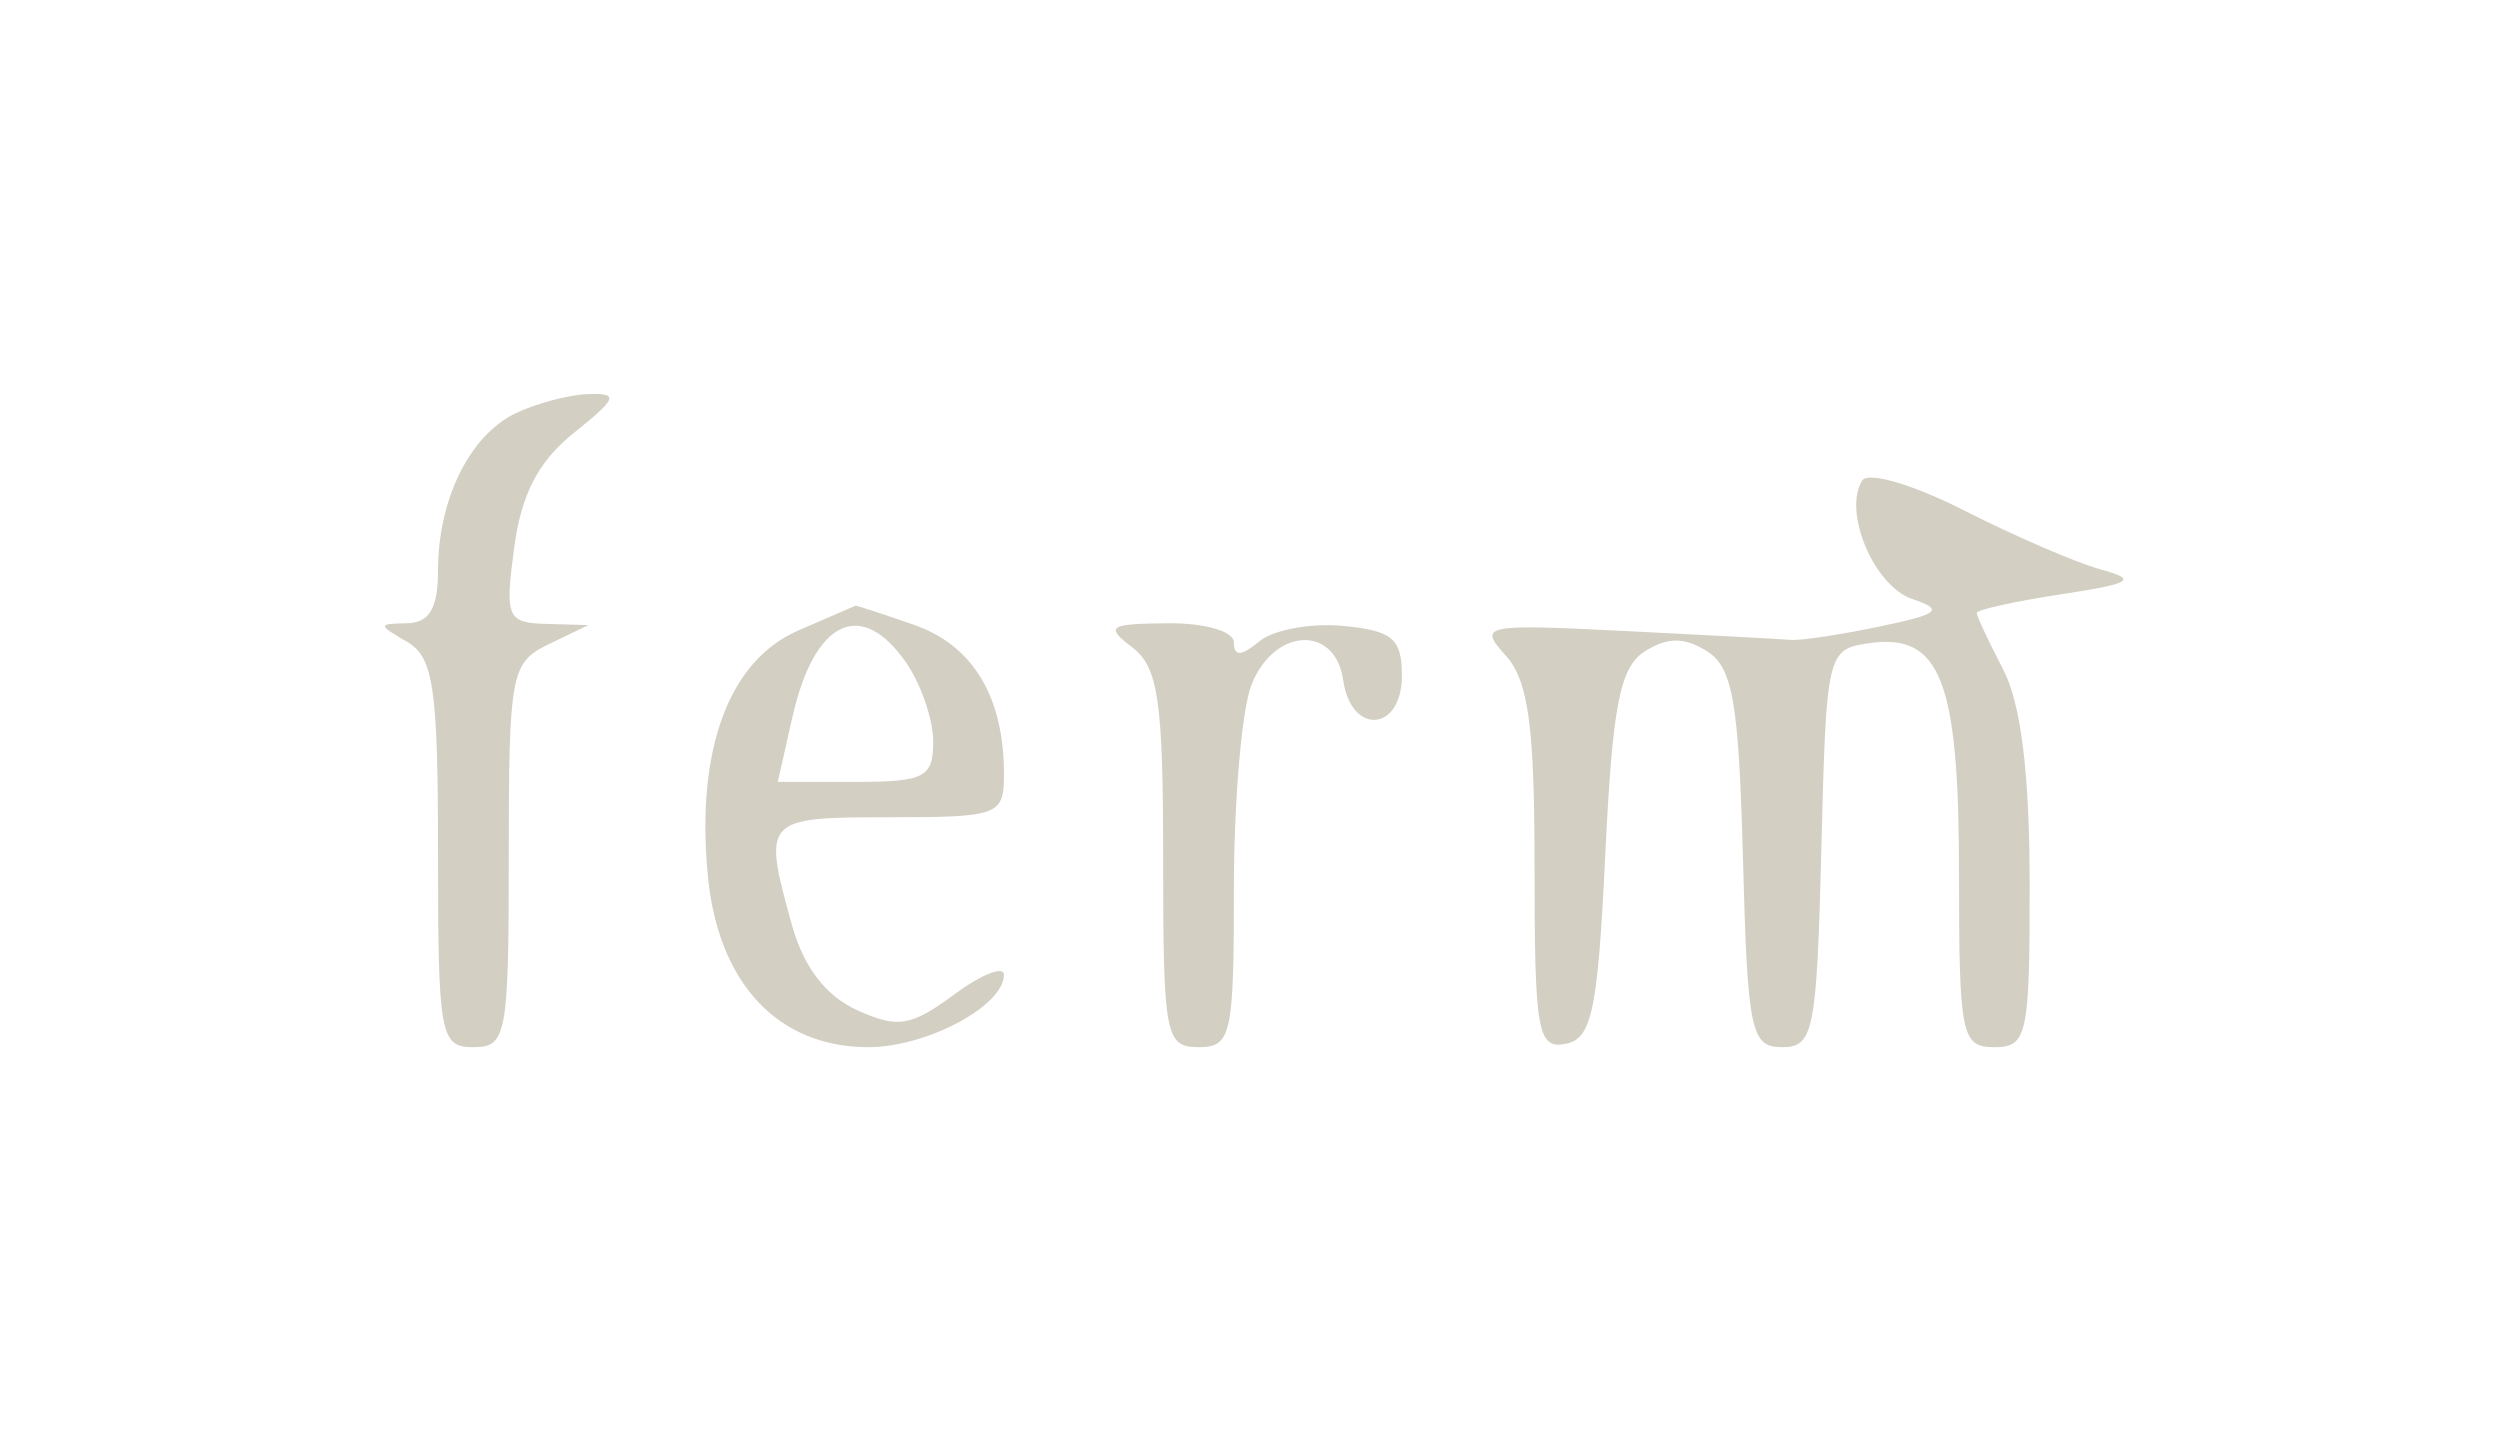 <svg width="124" height="71" viewBox="0 0 124 71" fill="none" xmlns="http://www.w3.org/2000/svg">
<g id="Frame 12">
<path id="image 6 (Traced)" fill-rule="evenodd" clip-rule="evenodd" d="M25.554 20.509C23.289 21.605 21.726 24.785 21.726 28.296C21.726 30.168 21.301 30.893 20.191 30.913C18.729 30.938 18.729 30.982 20.191 31.834C21.505 32.599 21.726 34.111 21.726 42.334C21.726 51.355 21.833 51.94 23.481 51.94C25.127 51.94 25.235 51.355 25.235 42.424C25.235 33.423 25.342 32.857 27.209 31.956L29.183 31.005L27.093 30.946C25.148 30.891 25.038 30.629 25.503 27.163C25.86 24.499 26.705 22.878 28.47 21.466C30.619 19.746 30.711 19.498 29.183 19.546C28.218 19.576 26.585 20.009 25.554 20.509ZM92.362 23.837C91.4 25.393 92.953 29.068 94.842 29.707C96.445 30.249 96.203 30.455 93.22 31.077C91.29 31.481 89.316 31.778 88.834 31.738C88.351 31.698 84.648 31.5 80.603 31.298C73.56 30.945 73.31 30.997 74.681 32.512C75.811 33.759 76.114 35.999 76.114 43.081C76.114 51.167 76.267 52.039 77.649 51.776C78.959 51.526 79.248 50.145 79.623 42.373C79.98 34.96 80.347 33.084 81.597 32.298C82.713 31.597 83.55 31.598 84.667 32.3C85.944 33.104 86.244 34.837 86.451 42.602C86.679 51.161 86.842 51.94 88.396 51.94C89.957 51.94 90.112 51.156 90.34 42.071C90.585 32.352 90.621 32.198 92.732 31.899C96.254 31.402 97.167 33.757 97.167 43.335C97.167 51.355 97.287 51.94 98.922 51.94C100.55 51.94 100.676 51.356 100.671 43.825C100.668 38.343 100.24 34.896 99.355 33.199C98.634 31.816 98.045 30.557 98.045 30.401C98.045 30.245 99.92 29.83 102.211 29.48C105.763 28.938 106.055 28.755 104.185 28.241C102.979 27.91 99.94 26.597 97.433 25.324C94.879 24.026 92.649 23.373 92.362 23.837ZM39.586 31.277C36.142 32.775 34.51 37.208 35.109 43.438C35.621 48.775 38.586 51.94 43.072 51.94C45.957 51.94 49.797 49.893 49.797 48.354C49.797 47.885 48.682 48.325 47.319 49.333C45.181 50.913 44.52 51.019 42.497 50.096C40.952 49.393 39.855 47.954 39.279 45.879C37.814 40.61 37.882 40.536 44.095 40.536C49.552 40.536 49.797 40.444 49.797 38.4C49.797 34.565 48.261 32.011 45.343 30.994C43.789 30.452 42.478 30.025 42.429 30.043C42.38 30.062 41.1 30.617 39.586 31.277ZM44.923 32.836C45.673 33.908 46.288 35.685 46.288 36.784C46.288 38.559 45.86 38.781 42.433 38.781H38.578L39.3 35.583C40.383 30.778 42.692 29.65 44.923 32.836ZM56.157 32.107C57.45 33.089 57.692 34.746 57.692 42.606C57.692 51.355 57.802 51.94 59.447 51.94C61.071 51.94 61.201 51.355 61.201 44.102C61.201 39.791 61.586 35.251 62.056 34.014C63.15 31.138 66.227 30.951 66.623 33.737C67.014 36.49 69.535 36.3 69.535 33.518C69.535 31.676 69.069 31.28 66.627 31.046C65.027 30.892 63.152 31.236 62.46 31.811C61.564 32.554 61.201 32.571 61.201 31.87C61.201 31.312 59.776 30.898 57.912 30.914C54.989 30.939 54.793 31.072 56.157 32.107Z" fill="#D4CFC3"/>
</g>
</svg>
